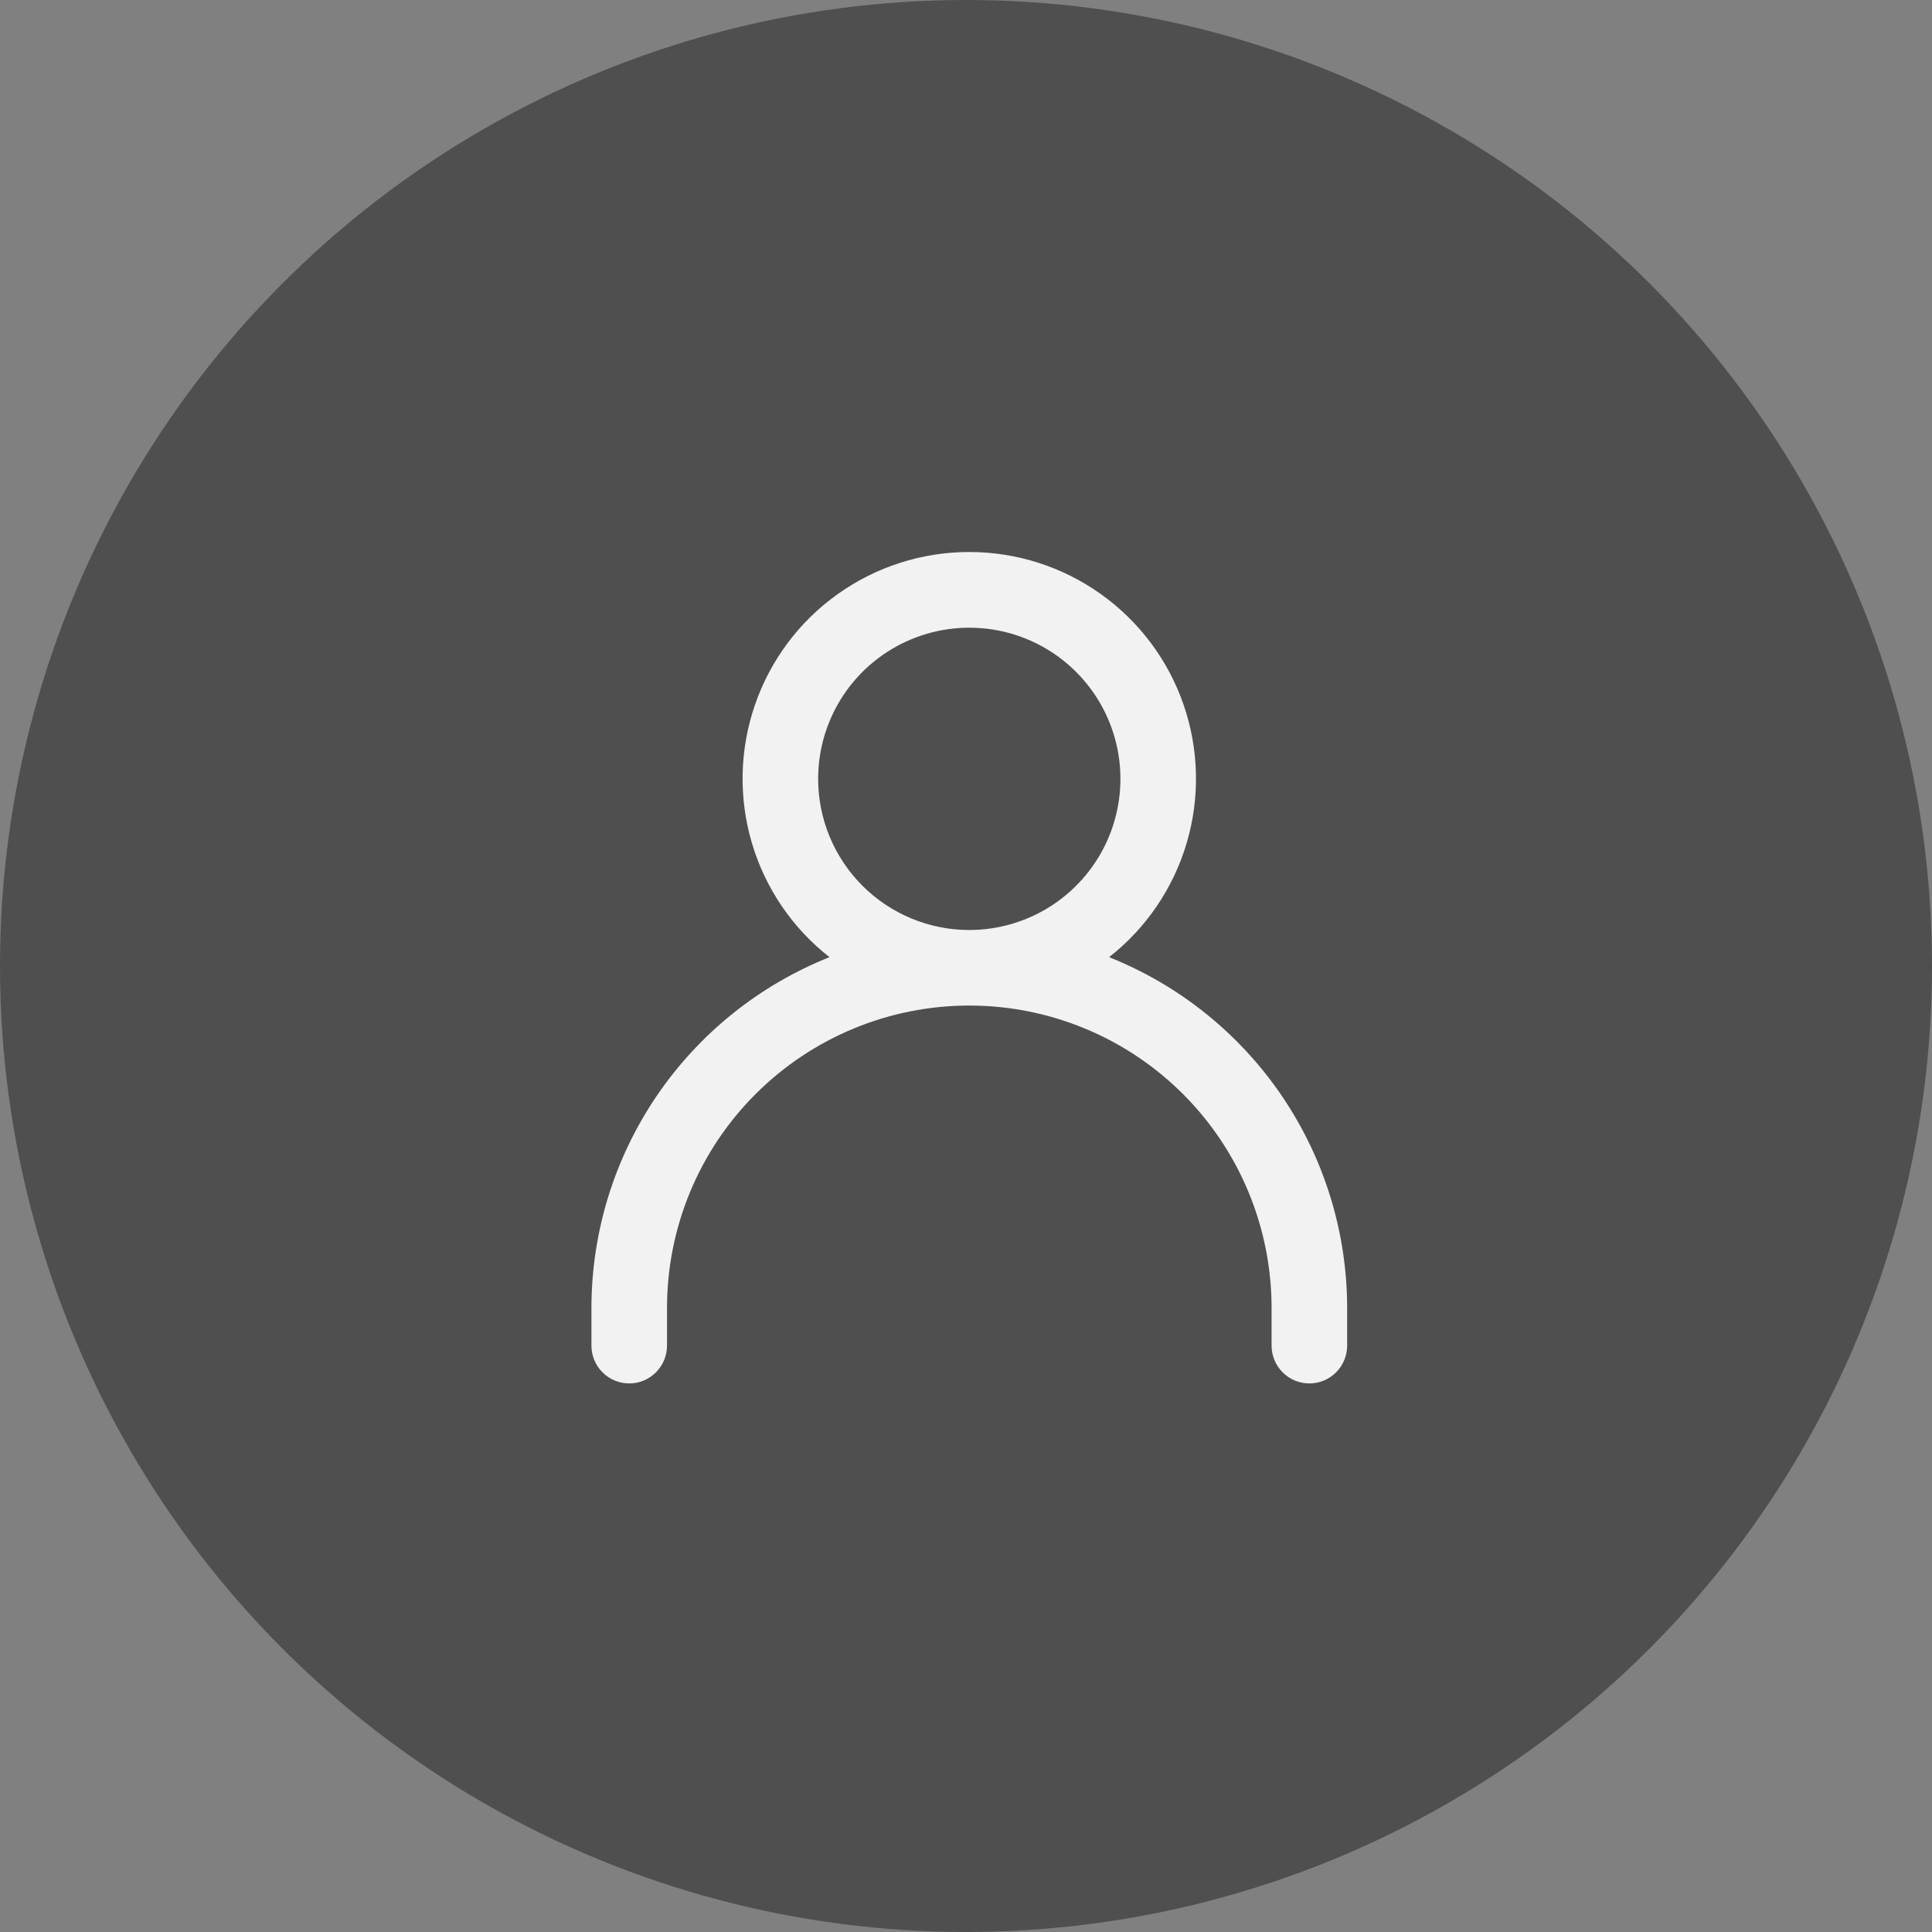 <svg width="49" height="49" viewBox="0 0 49 49" fill="none" xmlns="http://www.w3.org/2000/svg">
<rect x="0" y="0" width="49" height="49" fill="#808080" stroke="none"/>
<circle cx="24.5" cy="24.5" r="24.5" fill="#4F4F4F"/>
<path fill-rule="evenodd" clip-rule="evenodd" d="M28.129 24.276C29.071 23.539 29.759 22.525 30.098 21.378C30.437 20.23 30.409 19.006 30.019 17.875C29.629 16.743 28.895 15.762 27.921 15.068C26.947 14.373 25.78 14 24.583 14C23.387 14 22.22 14.373 21.246 15.068C20.271 15.762 19.538 16.743 19.148 17.875C18.758 19.006 18.73 20.23 19.069 21.378C19.407 22.525 20.096 23.539 21.038 24.276C19.257 24.985 17.731 26.212 16.654 27.797C15.578 29.382 15.002 31.254 15 33.17V34.128C15 34.382 15.101 34.626 15.281 34.806C15.46 34.986 15.704 35.087 15.958 35.087C16.212 35.087 16.456 34.986 16.636 34.806C16.816 34.626 16.917 34.382 16.917 34.128V33.17C16.917 31.137 17.724 29.186 19.162 27.749C20.6 26.311 22.55 25.503 24.583 25.503C26.617 25.503 28.567 26.311 30.005 27.749C31.442 29.186 32.25 31.137 32.25 33.17V34.128C32.25 34.382 32.351 34.626 32.531 34.806C32.71 34.986 32.954 35.087 33.208 35.087C33.462 35.087 33.706 34.986 33.886 34.806C34.066 34.626 34.167 34.382 34.167 34.128V33.17C34.165 31.254 33.588 29.382 32.512 27.797C31.436 26.212 29.909 24.985 28.129 24.276ZM20.75 19.753C20.75 18.995 20.975 18.254 21.396 17.623C21.817 16.993 22.416 16.502 23.116 16.212C23.817 15.921 24.588 15.846 25.331 15.993C26.075 16.141 26.758 16.506 27.294 17.043C27.83 17.579 28.195 18.262 28.343 19.005C28.491 19.749 28.415 20.52 28.125 21.22C27.835 21.921 27.343 22.519 26.713 22.941C26.083 23.362 25.341 23.587 24.583 23.587C23.567 23.587 22.592 23.183 21.873 22.464C21.154 21.745 20.75 20.77 20.75 19.753Z" fill="#F2F2F2"/>
</svg>
